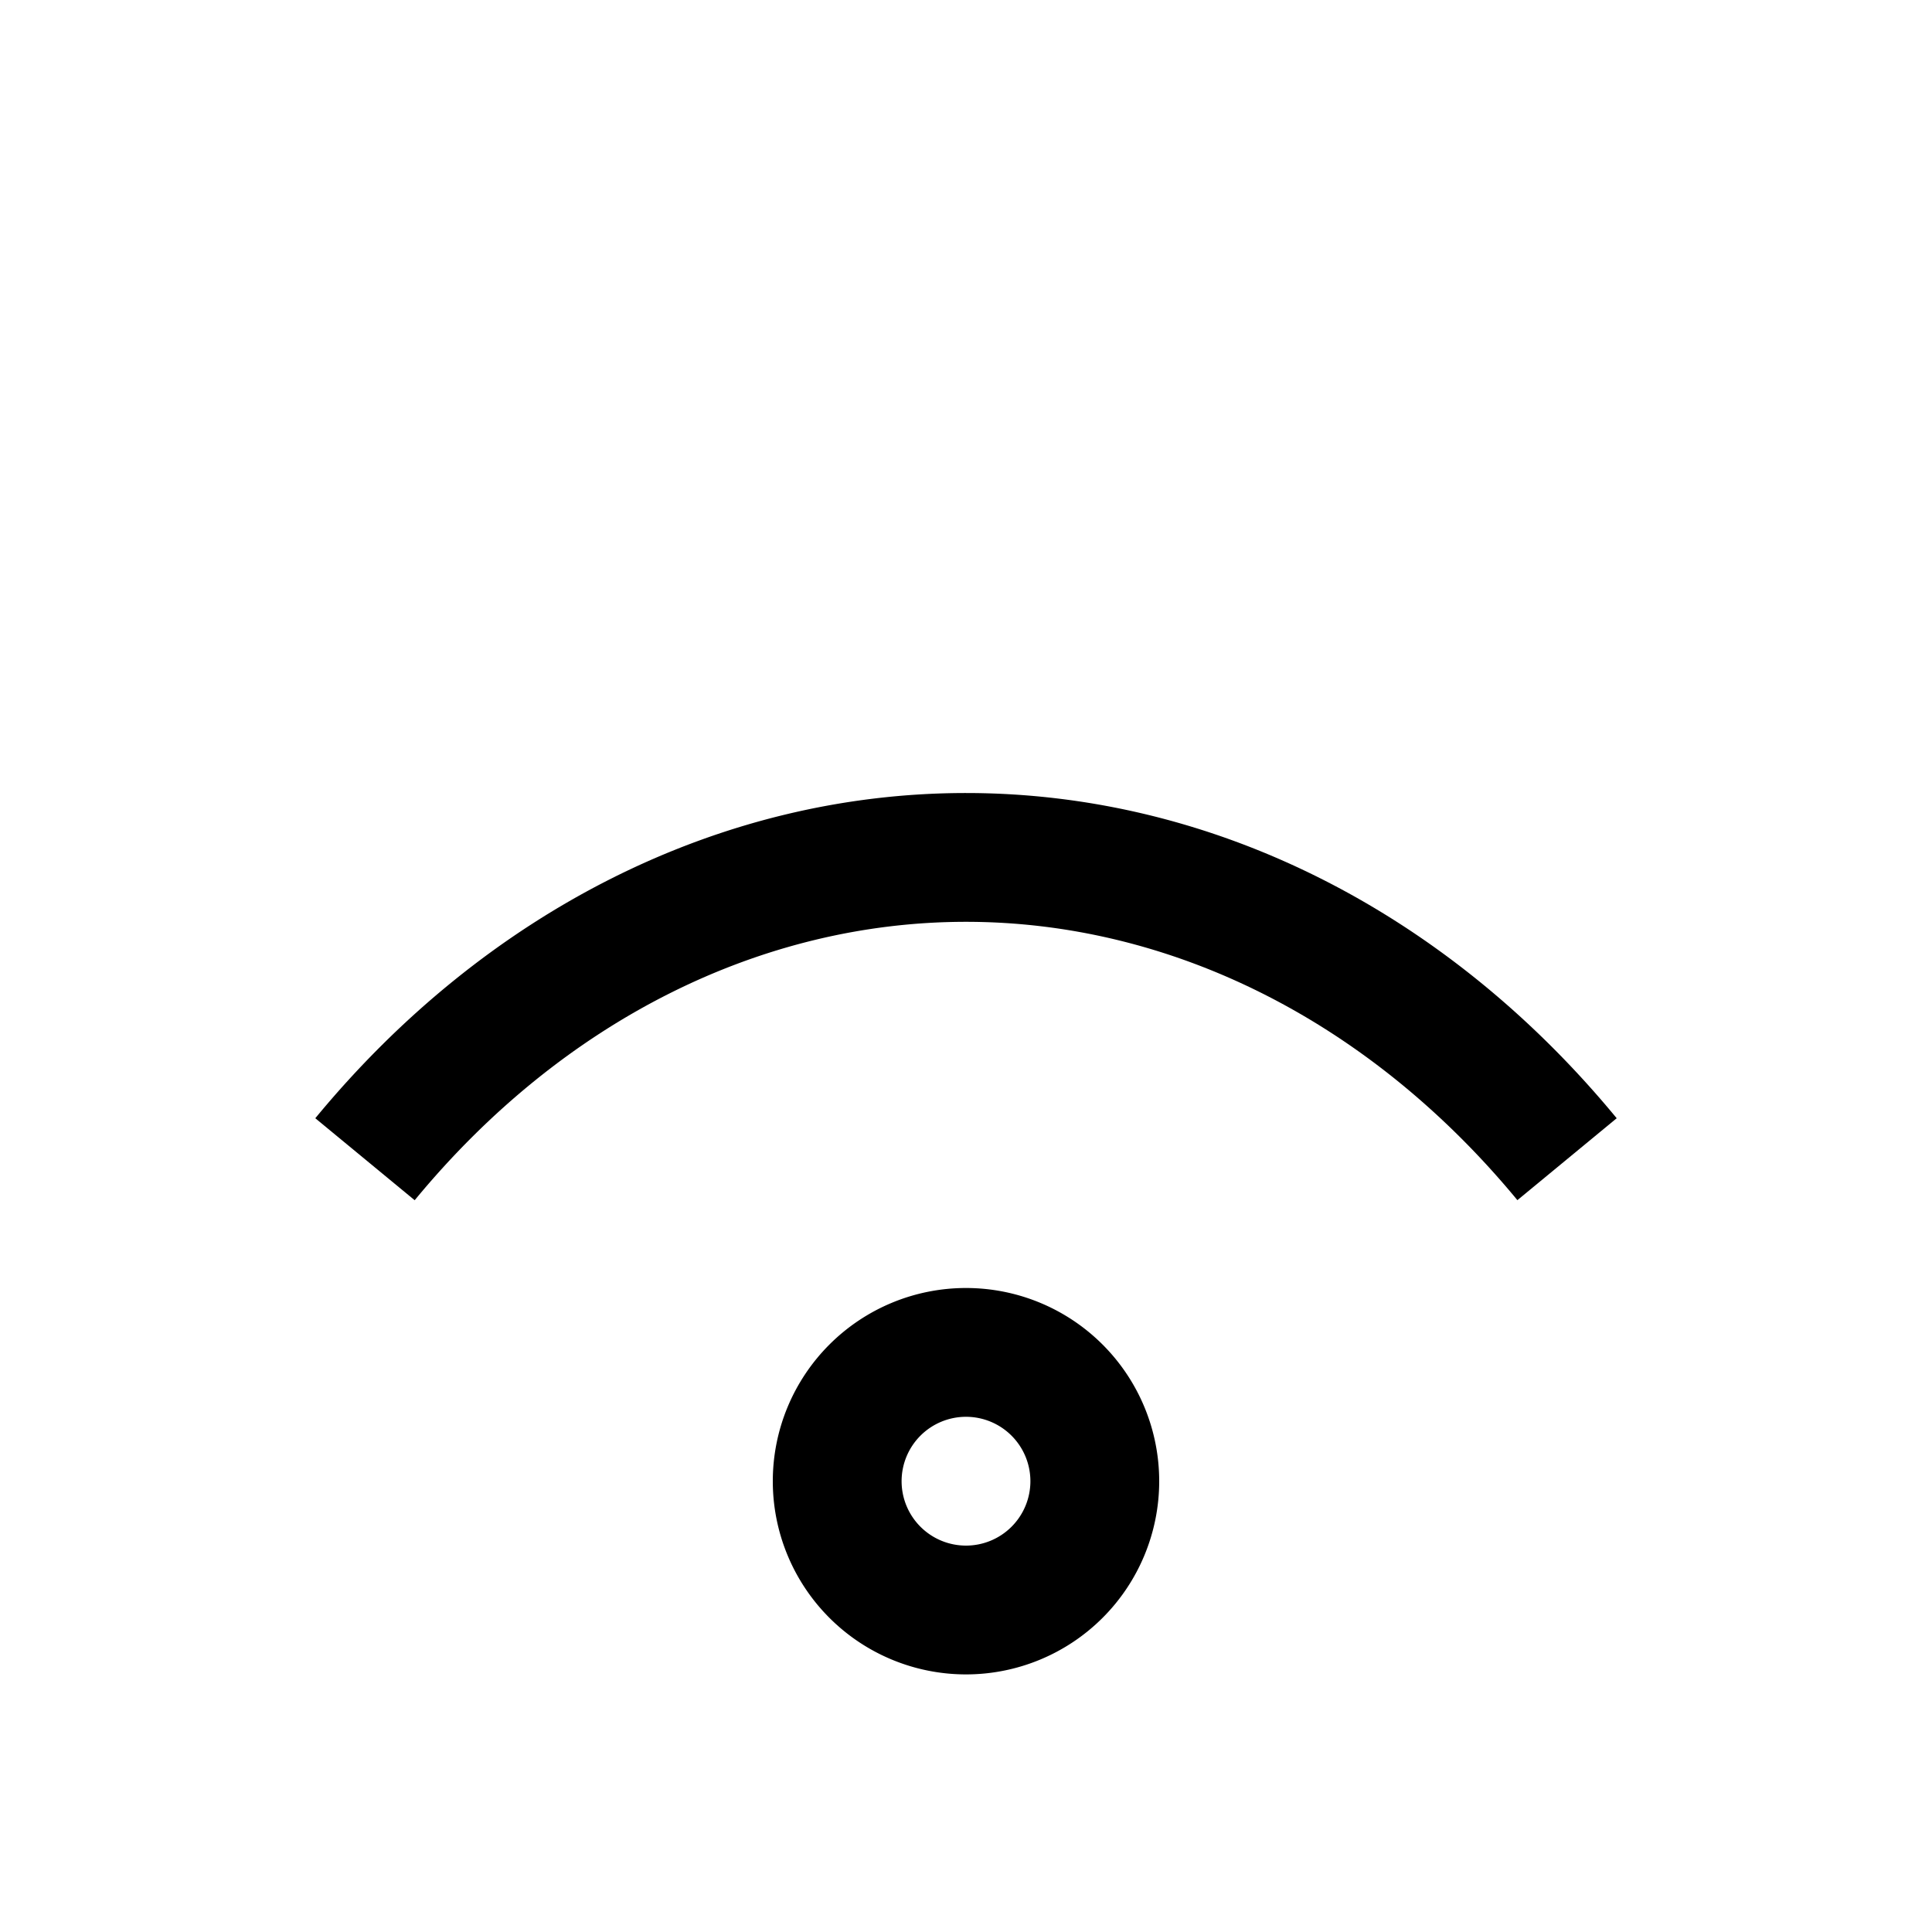 <svg viewBox="0 0 15 15" fill="none" xmlns="http://www.w3.org/2000/svg" height="1em" width="1em">
  <path d="M3.22 9.318c1.154-1.4 2.697-2.161 4.28-2.161v-1c-1.917 0-3.732.924-5.052 2.525l.771.636ZM7.5 7.157c1.583 0 3.126.762 4.281 2.161l.771-.636C11.232 7.08 9.417 6.157 7.5 6.157v1ZM7.5 12a.5.5 0 0 1-.5-.5H6A1.5 1.5 0 0 0 7.5 13v-1Zm.5-.5a.5.5 0 0 1-.5.5v1A1.5 1.5 0 0 0 9 11.5H8Zm-.5-.5a.5.5 0 0 1 .5.5h1A1.5 1.5 0 0 0 7.5 10v1Zm0-1A1.5 1.5 0 0 0 6 11.5h1a.5.5 0 0 1 .5-.5v-1Z" fill="#000"/>
</svg>
